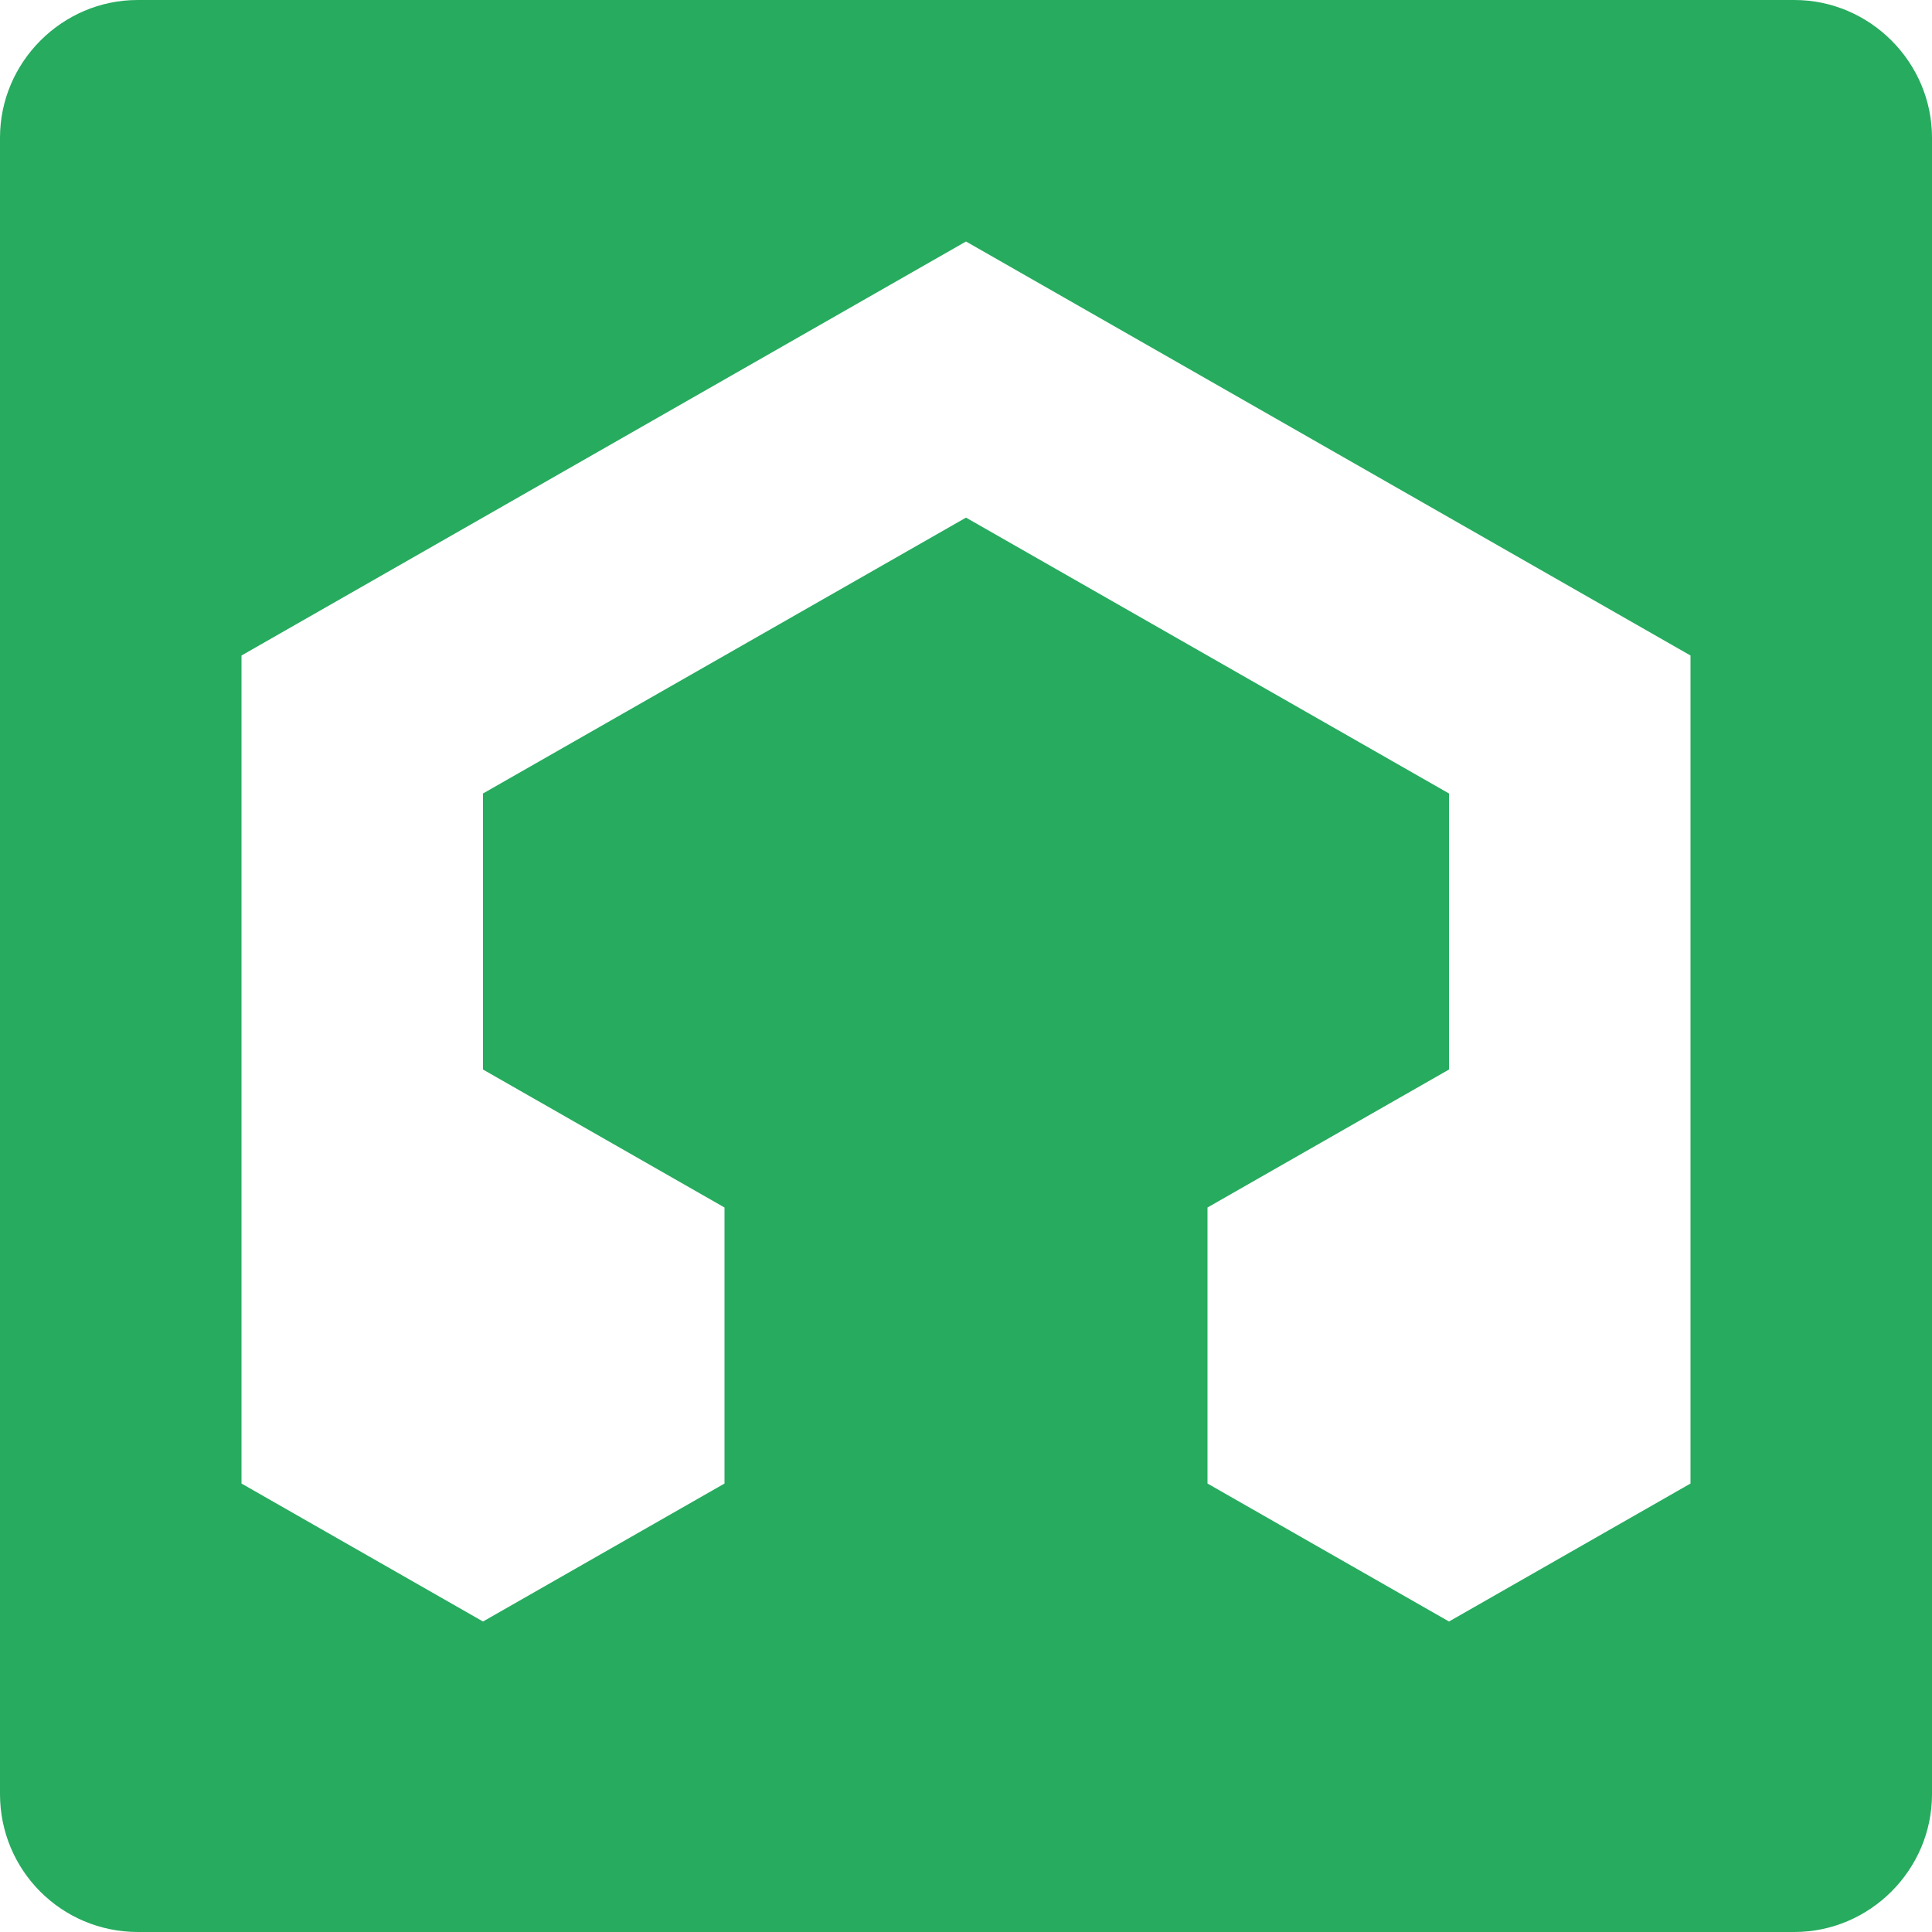 <?xml version="1.0" encoding="UTF-8" standalone="no"?>
<!DOCTYPE svg PUBLIC "-//W3C//DTD SVG 1.1//EN" "http://www.w3.org/Graphics/SVG/1.1/DTD/svg11.dtd">
<svg width="100%" height="100%" viewBox="0 0 800 800" version="1.1" xmlns="http://www.w3.org/2000/svg" xmlns:xlink="http://www.w3.org/1999/xlink" xml:space="preserve" xmlns:serif="http://www.serif.com/" style="fill-rule:evenodd;clip-rule:evenodd;stroke-linejoin:round;stroke-miterlimit:2;">
    <path d="M743,-0L57,-0C25.731,-0 -0,25.731 -0,57L0,742.867C0,774.533 25.5,800 57.133,800L743,800C774.269,800 800,774.269 800,743L800,57C800,25.731 774.269,-0 743,-0ZM400,100L700,271.433L700,614.3L600,671.433L500,614.3L500,500L600,442.867L600,328.567L400,214.333L200,328.567L200,442.867L300,500L300,614.3L200,671.433L100,614.3L100,271.433L400,100Z" style="fill:rgb(39,171,95);fill-rule:nonzero;"/>
</svg>

